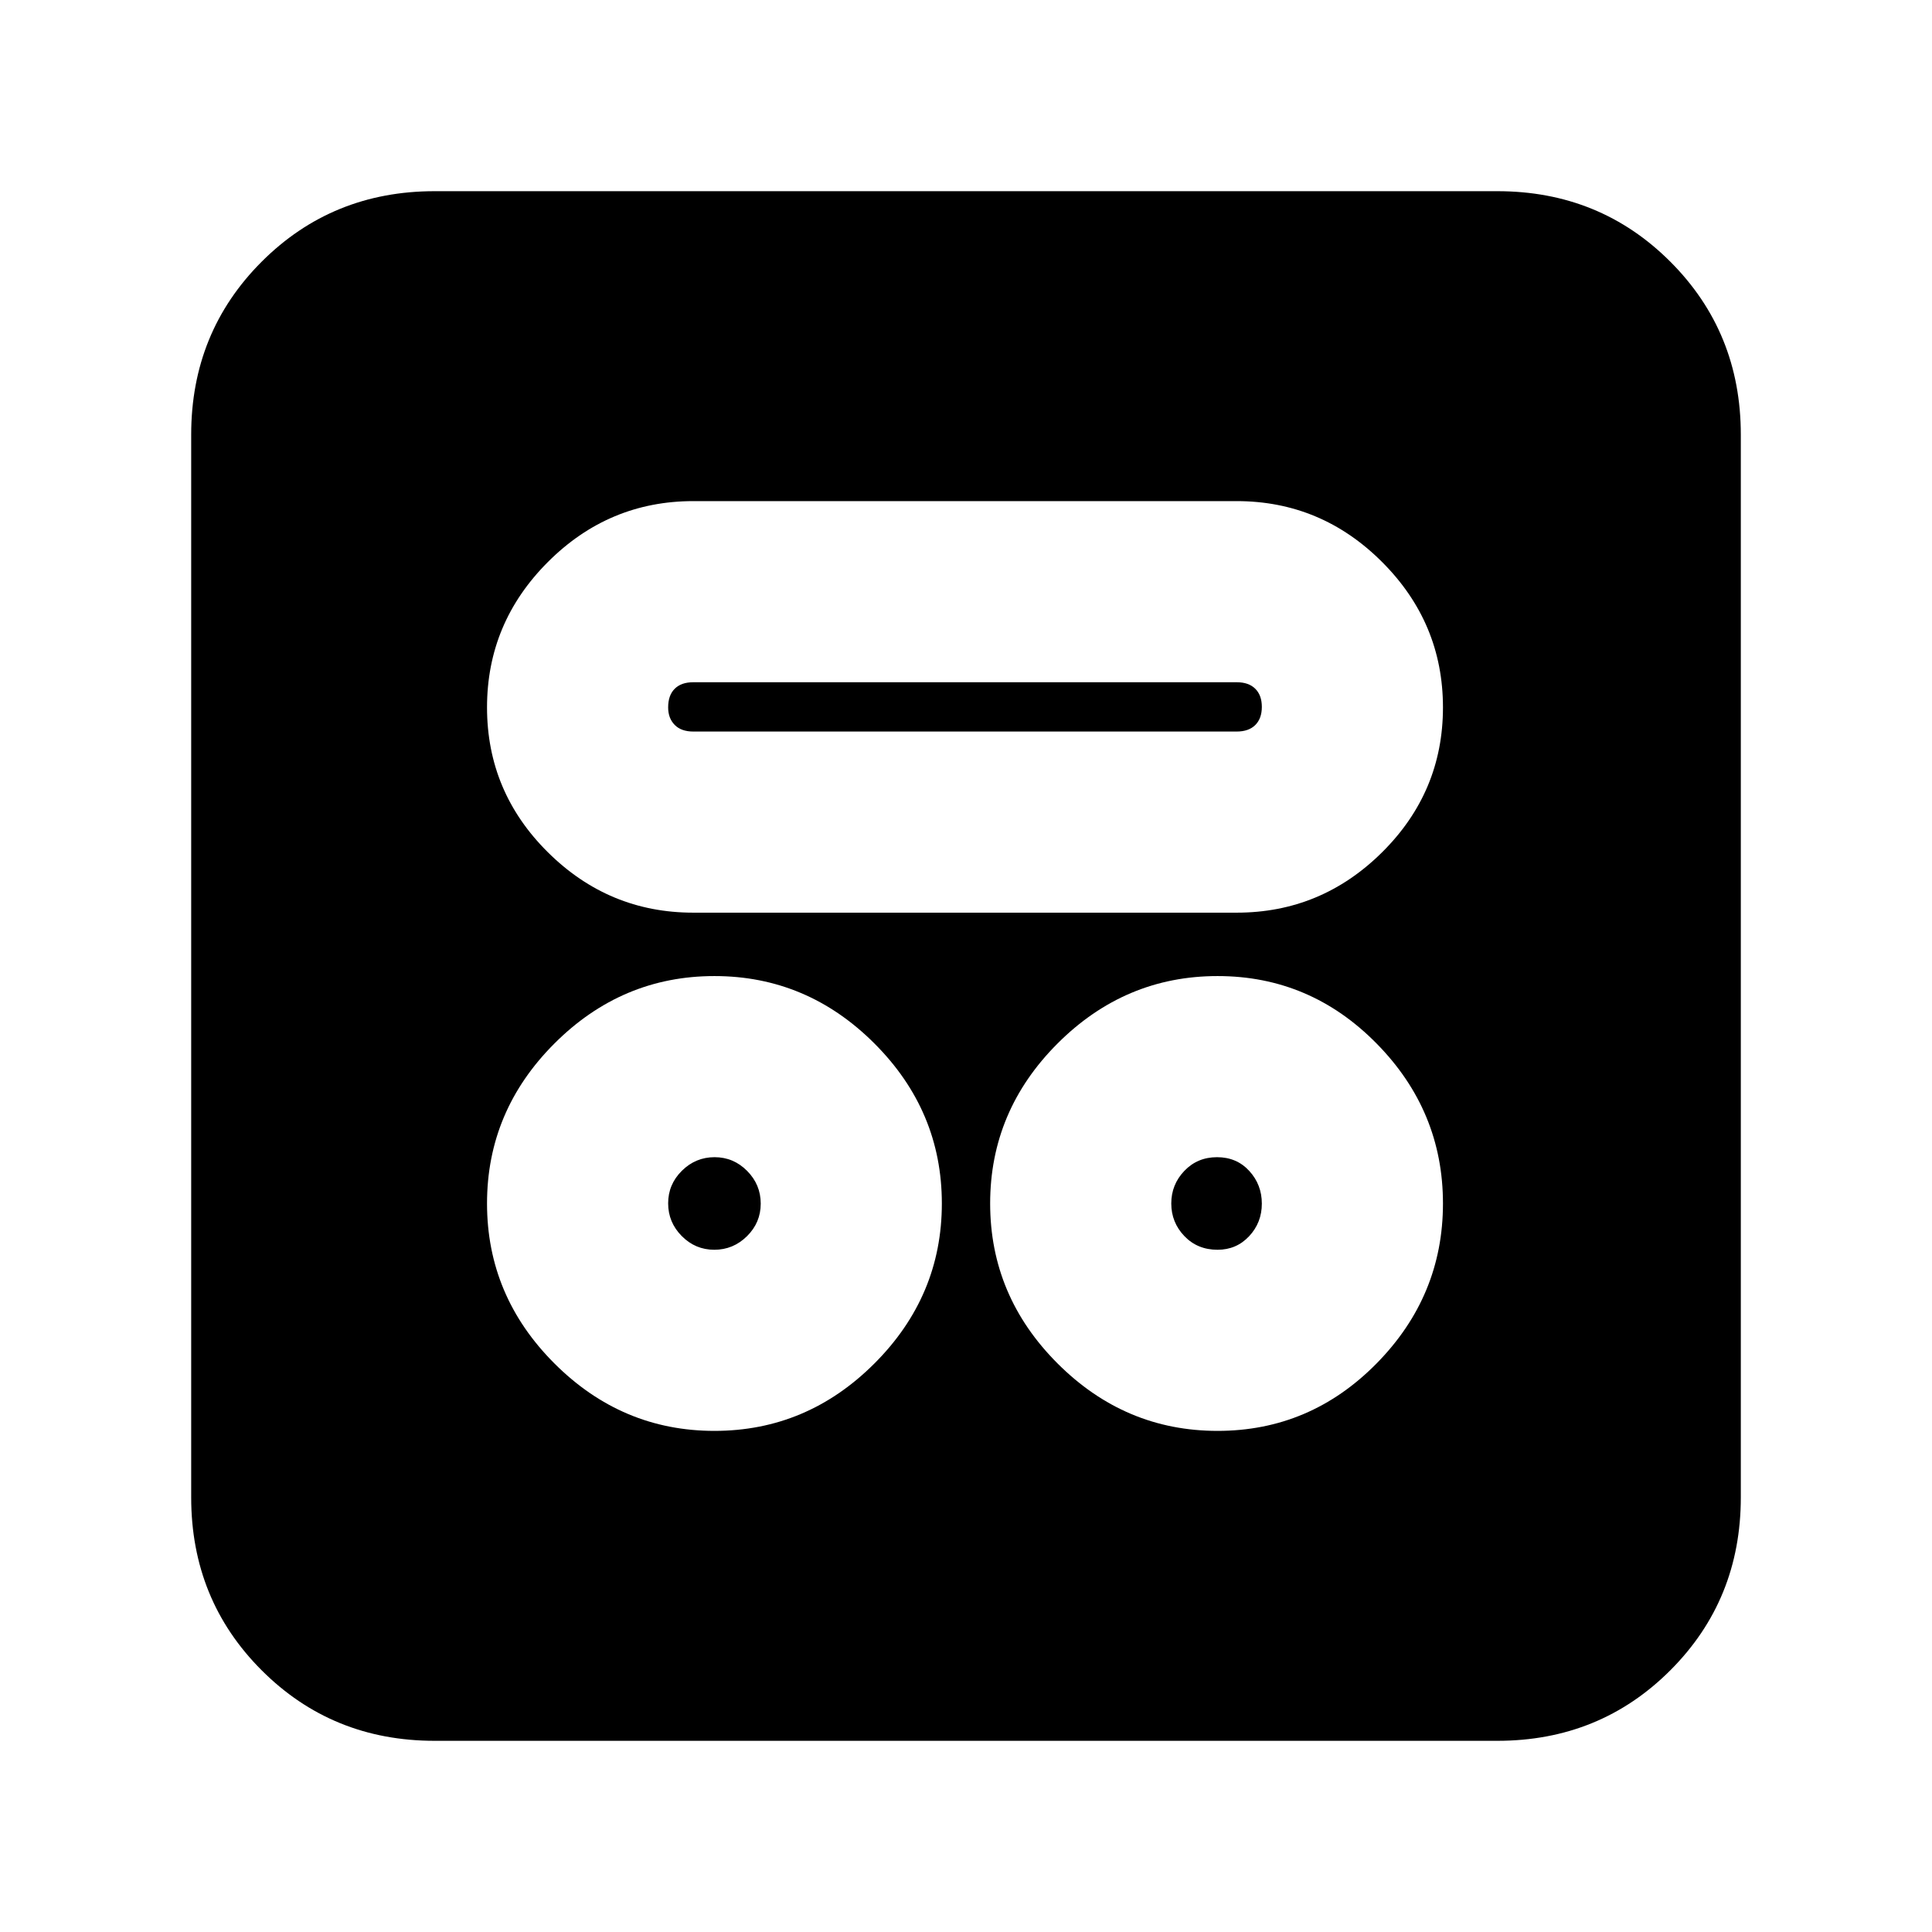 <svg xmlns="http://www.w3.org/2000/svg" height="24" viewBox="0 -960 960 960" width="24"><path d="M355-249q46 0 79.5-33.5T468-362q0-46-33.5-79.5T355-475q-46 0-79.5 33.5T242-362q0 46 33.5 79.5T355-249Zm250 0q46 0 79-33.5t33-79.5q0-46-33-79.5T605-475q-46 0-79.5 33.5T492-362q0 46 33.5 79.5T605-249Zm-250.07-90q-9.43 0-16.18-6.82T332-362.07q0-9.43 6.82-16.18t16.25-6.75q9.43 0 16.18 6.82t6.75 16.25q0 9.43-6.82 16.18T354.93-339ZM605-339q-10 0-16.5-6.8T582-362q0-9.4 6.5-16.2 6.5-6.8 16.25-6.8t16 6.82q6.25 6.82 6.25 16.25t-6.3 16.18Q614.4-339 605-339ZM344.5-506.5h270q42 0 72.25-30t30.25-72q0-42-30.25-72.25T614.5-711h-270q-42 0-72.25 30.25T242-608.5q0 42 30.25 72t72.25 30Zm0-90q-6 0-9.25-3.3t-3.25-8.7q0-6 3.25-9.25t9.25-3.25h270q6 0 9.25 3.25t3.25 9q0 5.75-3.25 9t-9.25 3.25h-270ZM216-95q-50.94 0-85.97-35.03T95-216v-528q0-50.94 35.03-85.97T216-865h528q50.94 0 85.97 35.03T865-744v528q0 50.94-35.03 85.97T744-95H216Z"/></svg>